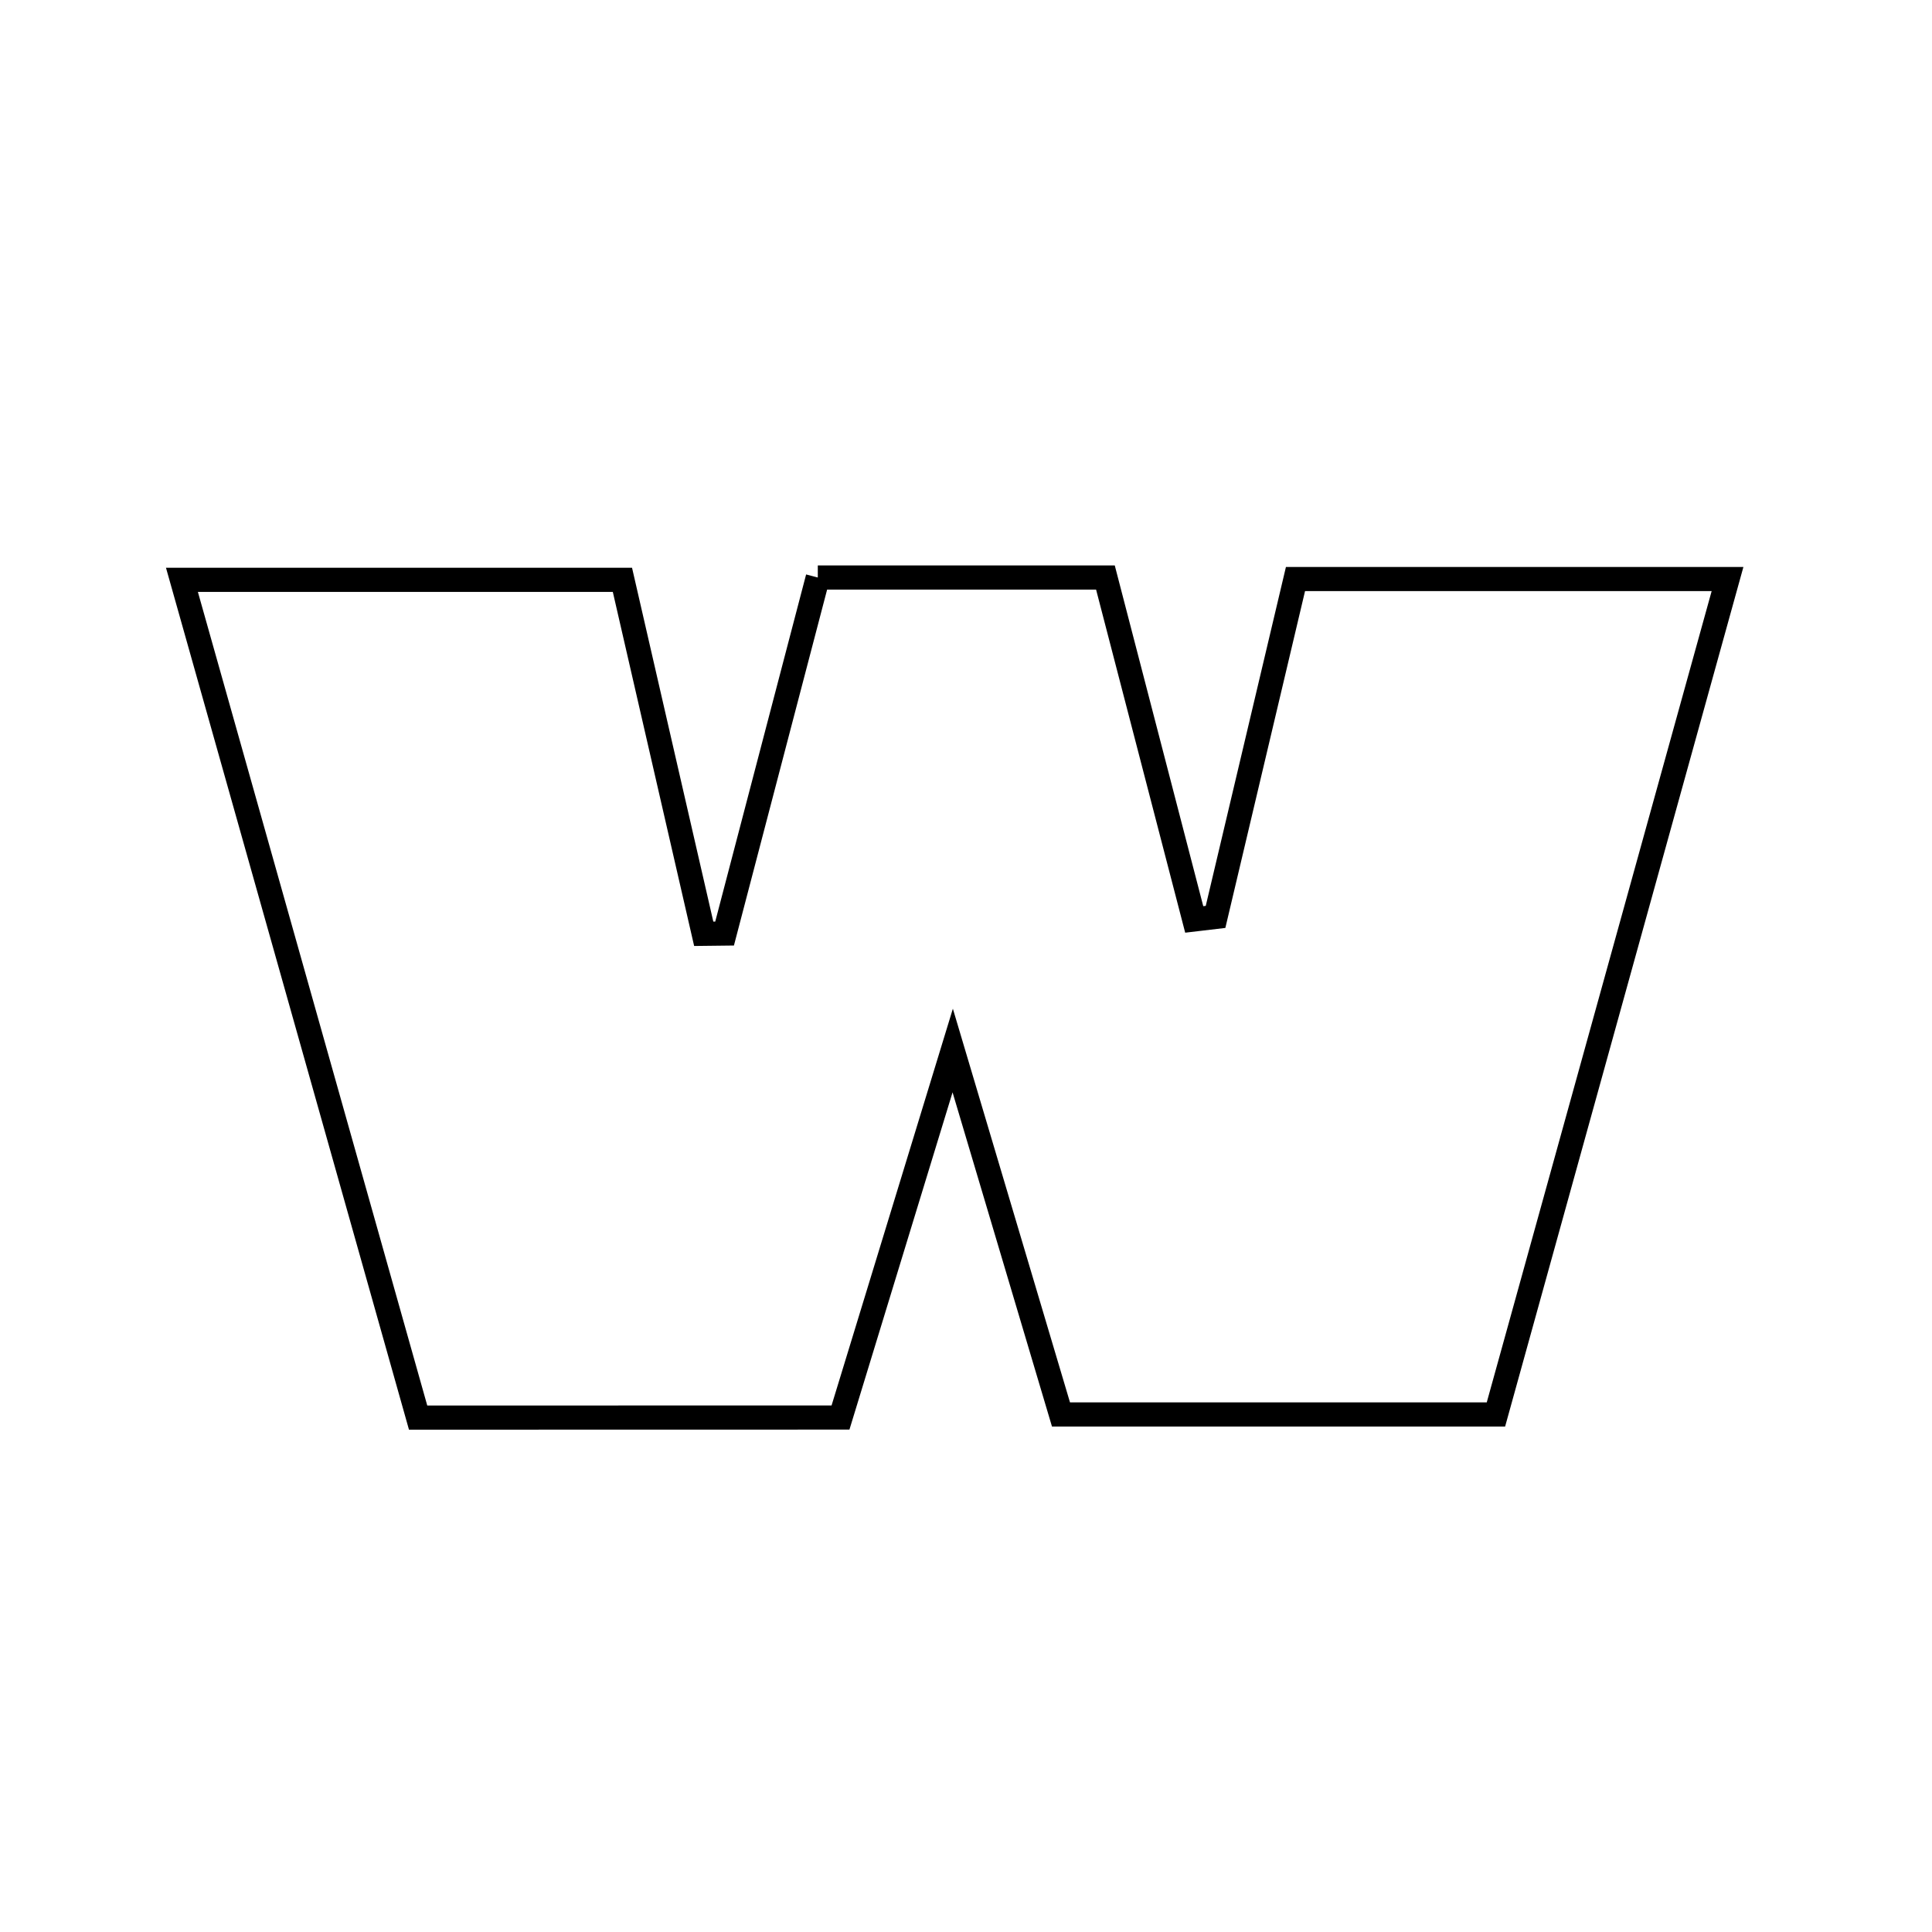 <svg xmlns="http://www.w3.org/2000/svg" viewBox="0.0 0.0 24.0 24.0" height="200px" width="200px"><path fill="none" stroke="black" stroke-width=".3" stroke-opacity="1.0"  filling="0" d="M10.159 7.174 C11.329 7.174 12.486 7.174 13.732 7.174 C14.105 8.61 14.47 10.015 14.835 11.421 C14.923 11.41 15.012 11.4 15.1 11.39 C15.425 10.014 15.751 8.638 16.093 7.193 C17.836 7.193 19.523 7.193 21.46 7.193 C20.497 10.667 19.554 14.069 18.583 17.571 C16.82 17.571 15.08 17.571 13.18 17.571 C12.783 16.236 12.362 14.821 11.835 13.05 C11.311 14.765 10.884 16.159 10.441 17.609 C8.704 17.61 7.016 17.61 5.194 17.61 C4.2 14.086 3.249 10.712 2.26 7.203 C4.148 7.203 5.88 7.203 7.732 7.203 C8.065 8.65 8.403 10.125 8.742 11.6 C8.829 11.599 8.915 11.598 9.001 11.597 C9.382 10.143 9.762 8.69 10.159 7.174"></path></svg>